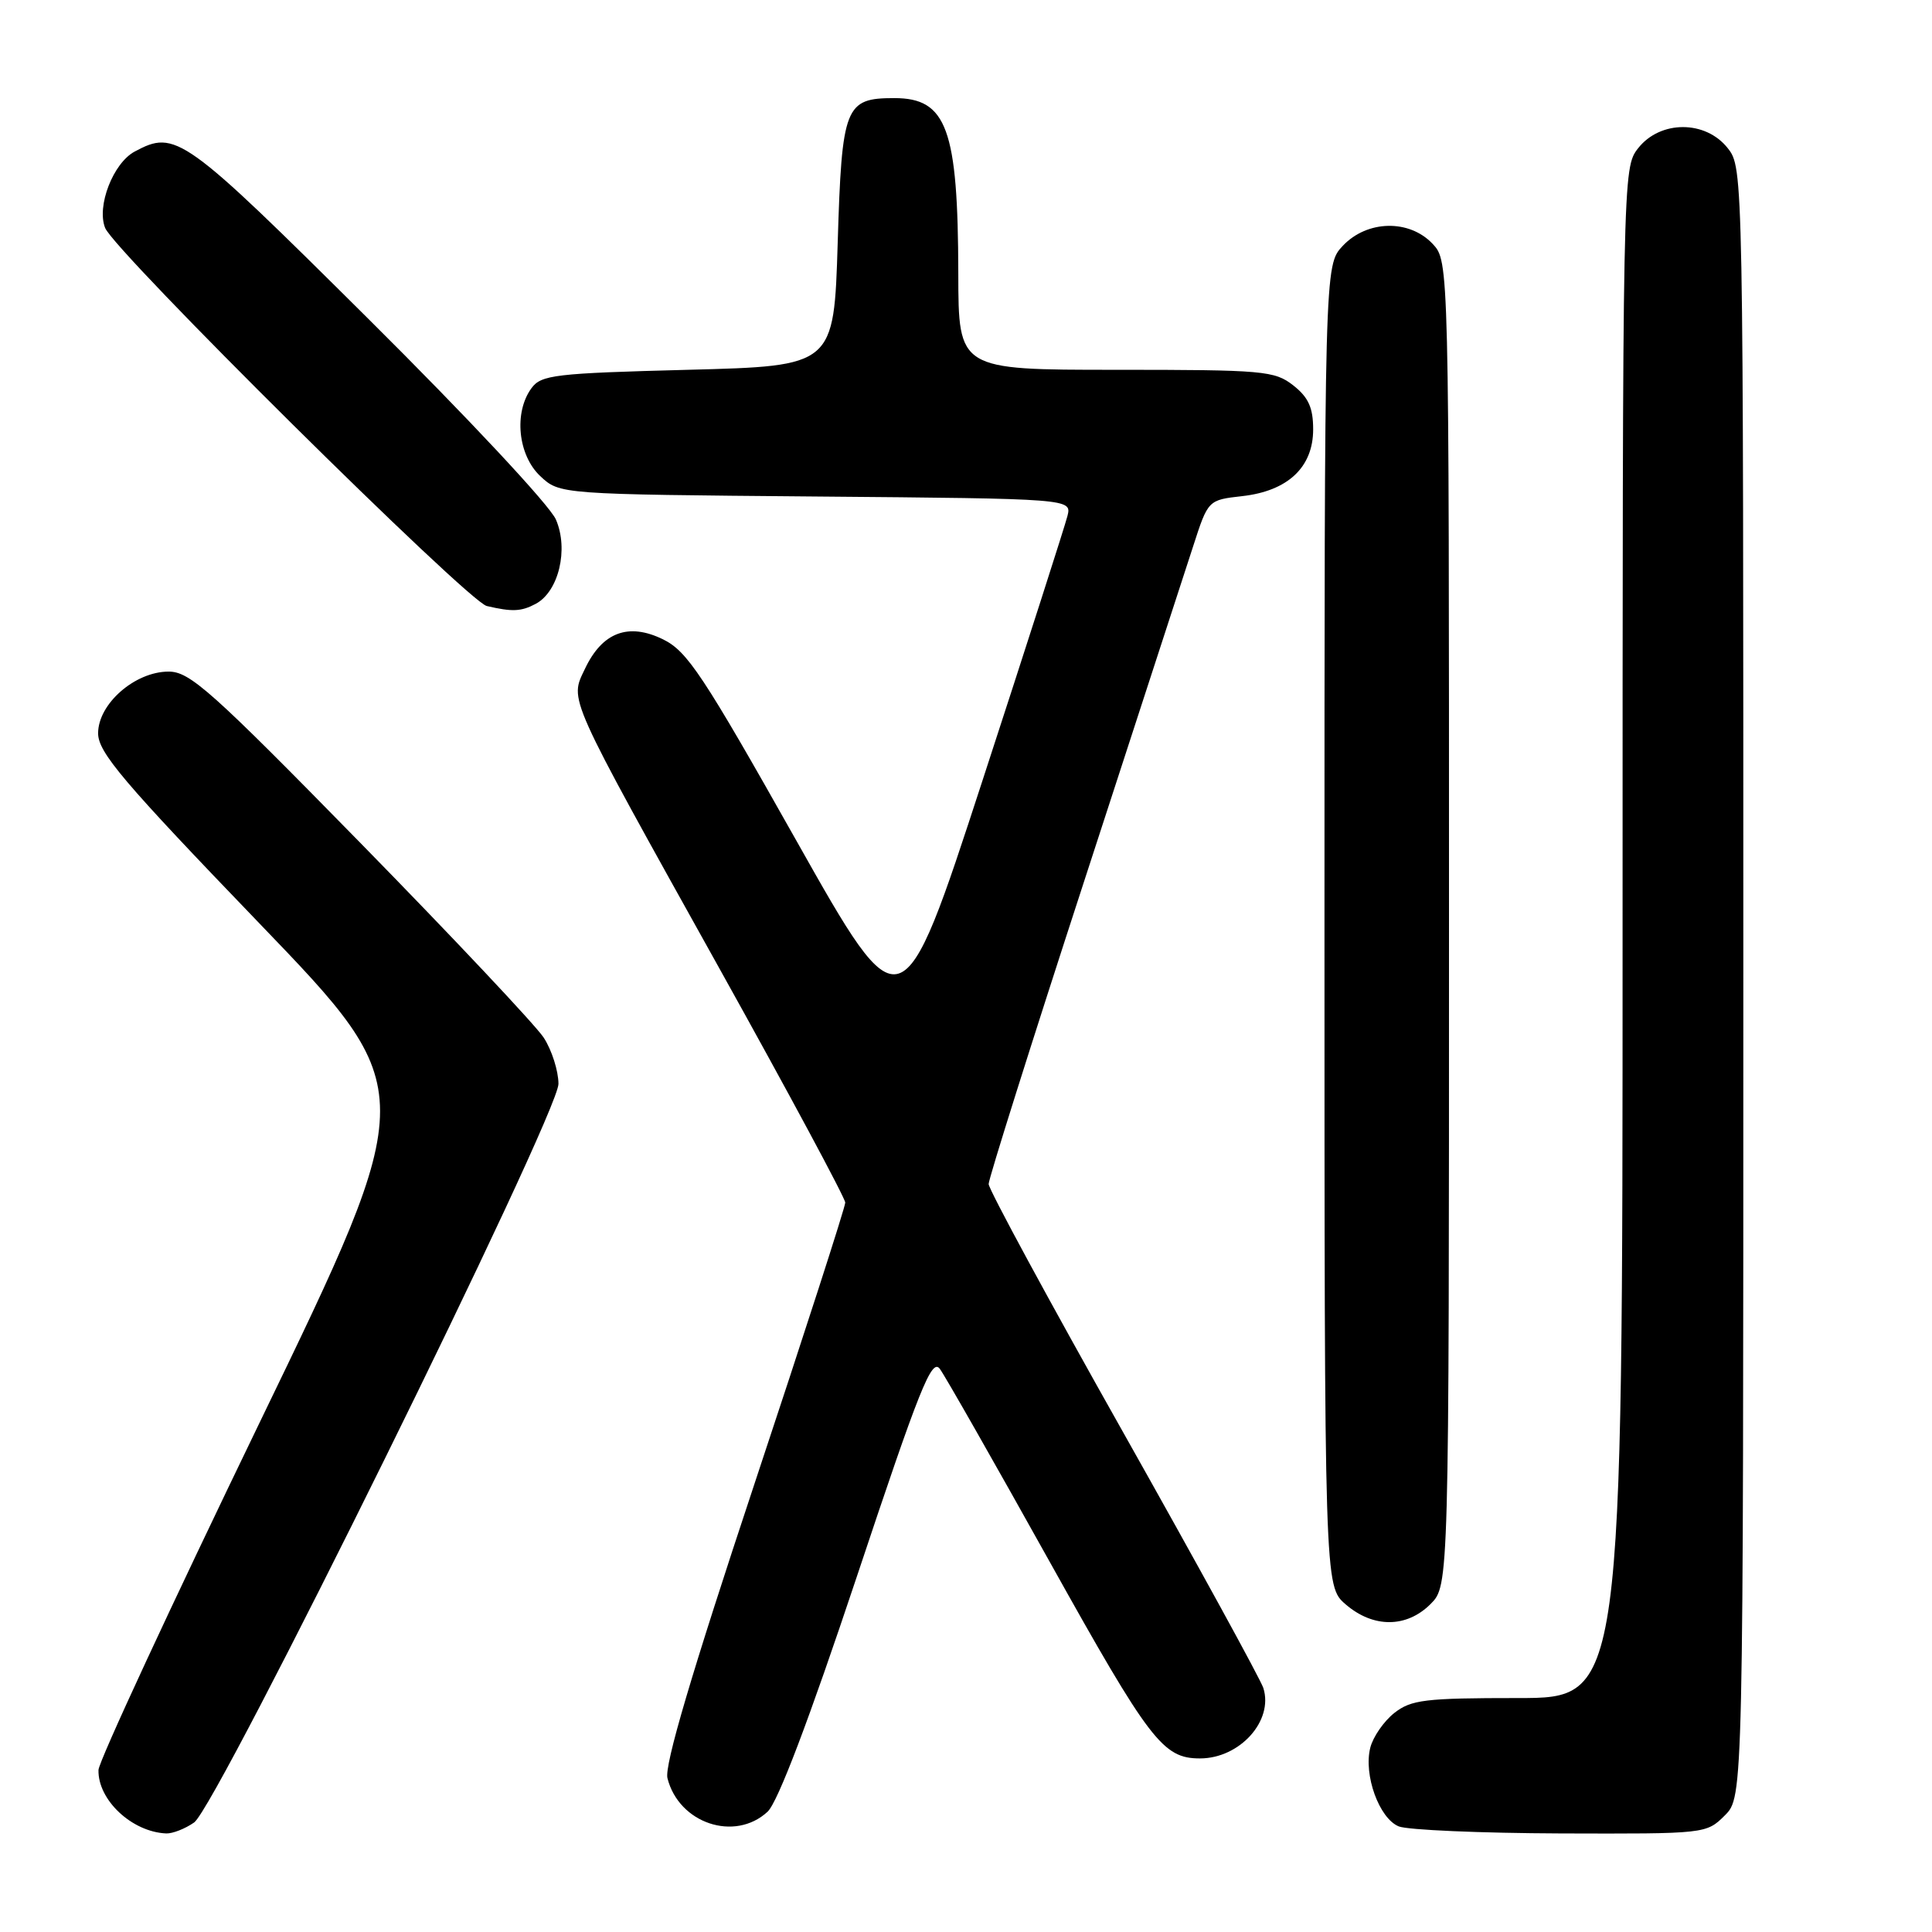 <?xml version="1.0" encoding="UTF-8" standalone="no"?>
<!DOCTYPE svg PUBLIC "-//W3C//DTD SVG 1.1//EN" "http://www.w3.org/Graphics/SVG/1.1/DTD/svg11.dtd" >
<svg xmlns="http://www.w3.org/2000/svg" xmlns:xlink="http://www.w3.org/1999/xlink" version="1.1" viewBox="0 0 256 256">
 <g >
 <path fill="currentColor"
d=" M 25.72 241.49 C 28.78 239.34 74.00 147.66 74.00 143.61 C 73.99 141.90 73.12 139.15 72.05 137.50 C 70.97 135.85 60.06 124.26 47.80 111.74 C 27.96 91.48 25.15 88.98 22.33 88.99 C 17.87 89.00 13.00 93.27 13.00 97.16 C 13.00 99.69 16.27 103.55 34.34 122.32 C 55.69 144.50 55.69 144.50 34.40 188.50 C 22.69 212.70 13.08 233.41 13.05 234.53 C 12.95 238.50 17.48 242.75 22.03 242.94 C 22.87 242.97 24.53 242.32 25.72 241.49 Z  M 228.55 240.55 C 231.00 238.09 231.00 238.09 231.00 130.18 C 231.00 22.52 231.00 22.26 228.93 19.63 C 226.00 15.91 220.00 15.91 217.07 19.63 C 215.01 22.26 215.00 22.60 215.00 123.63 C 215.00 225.00 215.00 225.00 201.13 225.00 C 188.82 225.00 186.99 225.22 184.75 226.98 C 183.36 228.08 181.93 230.15 181.57 231.58 C 180.66 235.19 182.75 240.96 185.35 242.01 C 186.53 242.48 196.18 242.90 206.80 242.94 C 225.99 243.00 226.10 242.99 228.55 240.55 Z  M 101.71 240.06 C 103.07 238.79 107.19 227.93 113.54 208.89 C 121.88 183.86 123.46 179.91 124.54 181.39 C 125.24 182.34 131.80 193.87 139.12 207.00 C 152.36 230.74 154.09 233.00 159.00 233.00 C 164.28 233.00 168.77 228.01 167.40 223.67 C 167.03 222.52 158.69 207.31 148.87 189.87 C 139.04 172.43 131.00 157.59 131.00 156.89 C 131.00 156.19 136.65 138.26 143.56 117.06 C 150.46 95.85 157.01 75.74 158.10 72.38 C 160.08 66.25 160.08 66.25 164.60 65.74 C 170.65 65.06 174.00 61.91 174.00 56.90 C 174.00 54.03 173.38 52.65 171.37 51.07 C 168.89 49.13 167.46 49.00 147.87 49.00 C 127.00 49.00 127.00 49.00 126.98 36.25 C 126.94 17.07 125.46 13.00 118.50 13.00 C 111.97 13.00 111.55 14.05 111.00 32.17 C 110.50 48.50 110.50 48.50 91.17 49.00 C 73.51 49.46 71.71 49.67 70.42 51.44 C 68.06 54.66 68.63 60.30 71.58 63.08 C 74.16 65.50 74.16 65.50 108.09 65.79 C 142.02 66.08 142.02 66.08 141.44 68.38 C 141.12 69.65 136.06 85.42 130.18 103.44 C 119.50 136.20 119.50 136.20 105.50 111.35 C 93.14 89.41 91.07 86.29 87.86 84.72 C 83.27 82.47 79.81 83.77 77.52 88.60 C 75.47 92.91 74.91 91.66 95.36 128.39 C 104.51 144.82 112.00 158.76 112.00 159.35 C 112.00 159.94 106.56 176.79 99.91 196.80 C 91.63 221.72 88.02 233.94 88.44 235.61 C 89.94 241.61 97.37 244.09 101.71 240.06 Z  M 189.55 212.55 C 192.00 210.09 192.00 210.09 192.00 122.36 C 192.00 34.63 192.00 34.63 189.83 32.31 C 186.74 29.03 181.14 29.15 177.92 32.58 C 175.50 35.16 175.50 35.16 175.50 122.67 C 175.50 210.17 175.50 210.17 178.31 212.59 C 181.97 215.74 186.37 215.72 189.55 212.55 Z  M 70.99 80.01 C 74.03 78.38 75.37 72.79 73.66 68.84 C 72.84 66.95 62.02 55.37 48.81 42.25 C 24.26 17.86 23.29 17.17 17.85 20.08 C 14.99 21.61 12.78 27.32 13.93 30.20 C 15.17 33.33 62.00 79.72 64.50 80.30 C 67.88 81.09 69.06 81.04 70.99 80.01 Z "/>
</g>
</svg>